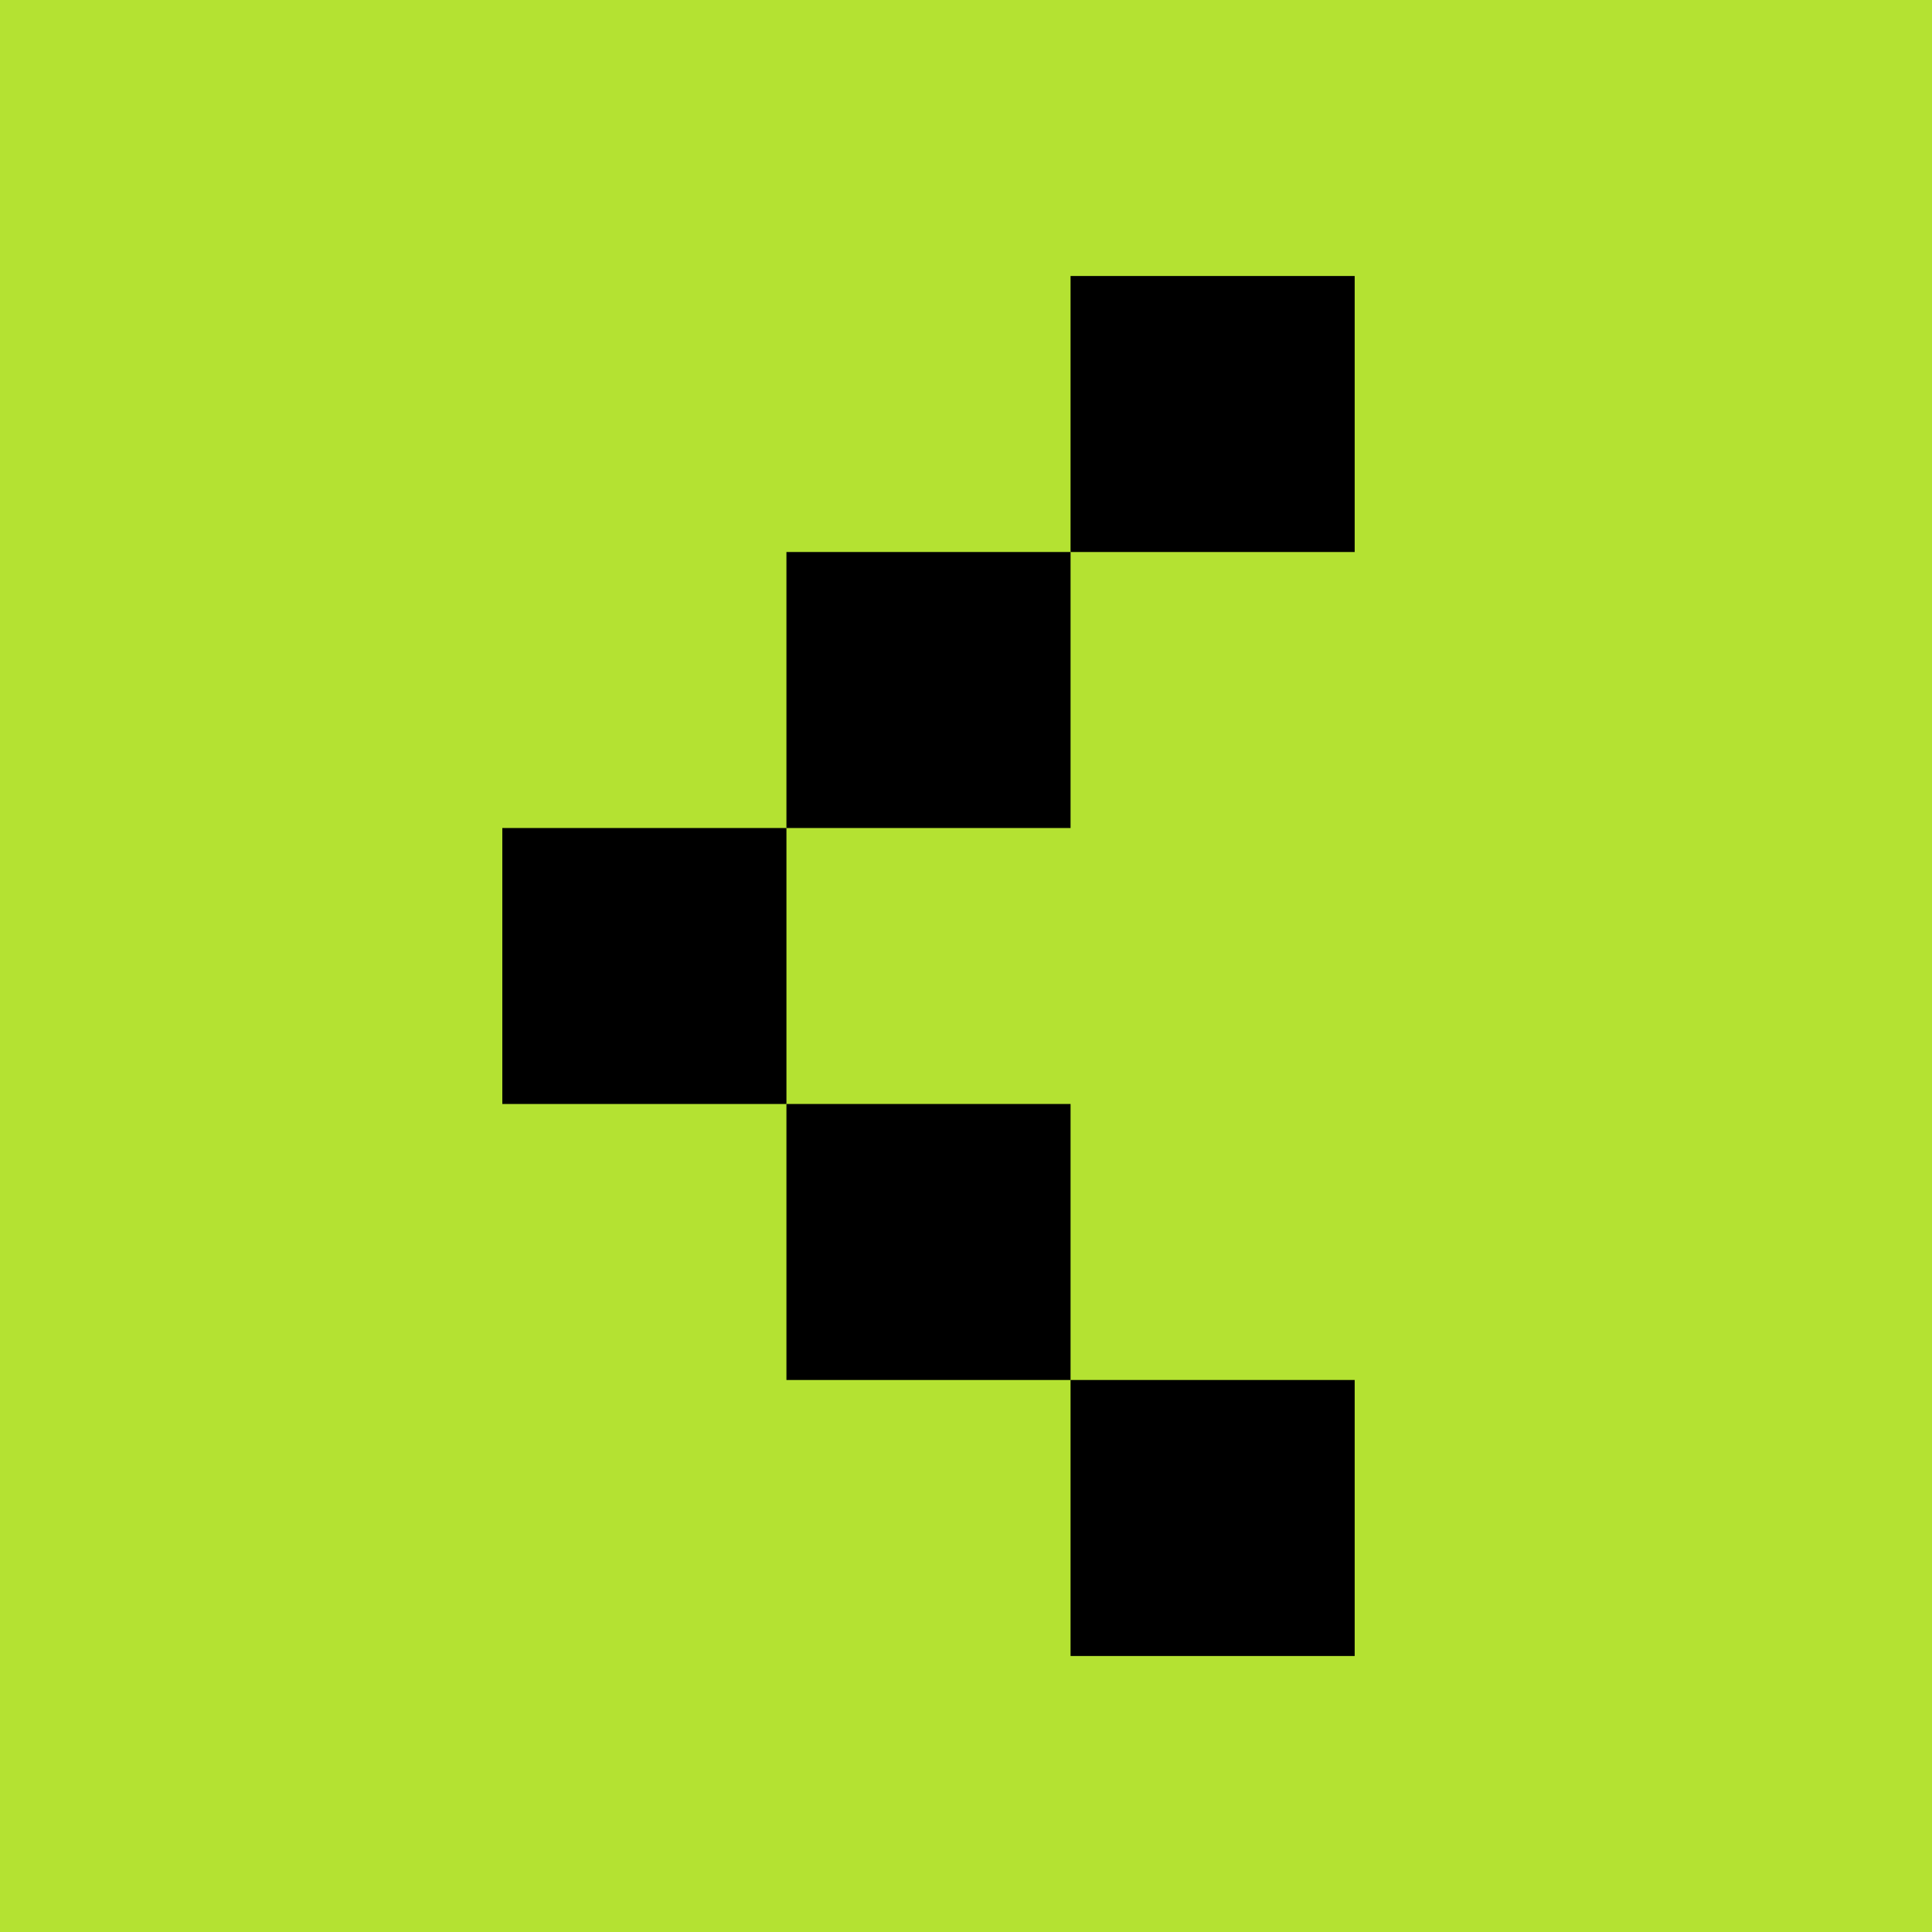 <svg width="50" height="50" viewBox="0 0 50 50" fill="none" xmlns="http://www.w3.org/2000/svg">
<path d="M0 0H50V50H0V0Z" fill="#B4E232"/>
<path d="M20.353 14.286H27.706V21.429H20.353V14.286Z" fill="black"/>
<path d="M13 21.429H20.353V28.571H13V21.429Z" fill="black"/>
<path d="M20.353 28.571H27.706V35.714H20.353V28.571Z" fill="black"/>
<path d="M27.706 7.143H35.059V14.286H27.706V7.143Z" fill="black"/>
<path d="M27.706 35.714H35.059V42.857H27.706V35.714Z" fill="black"/>
</svg>
